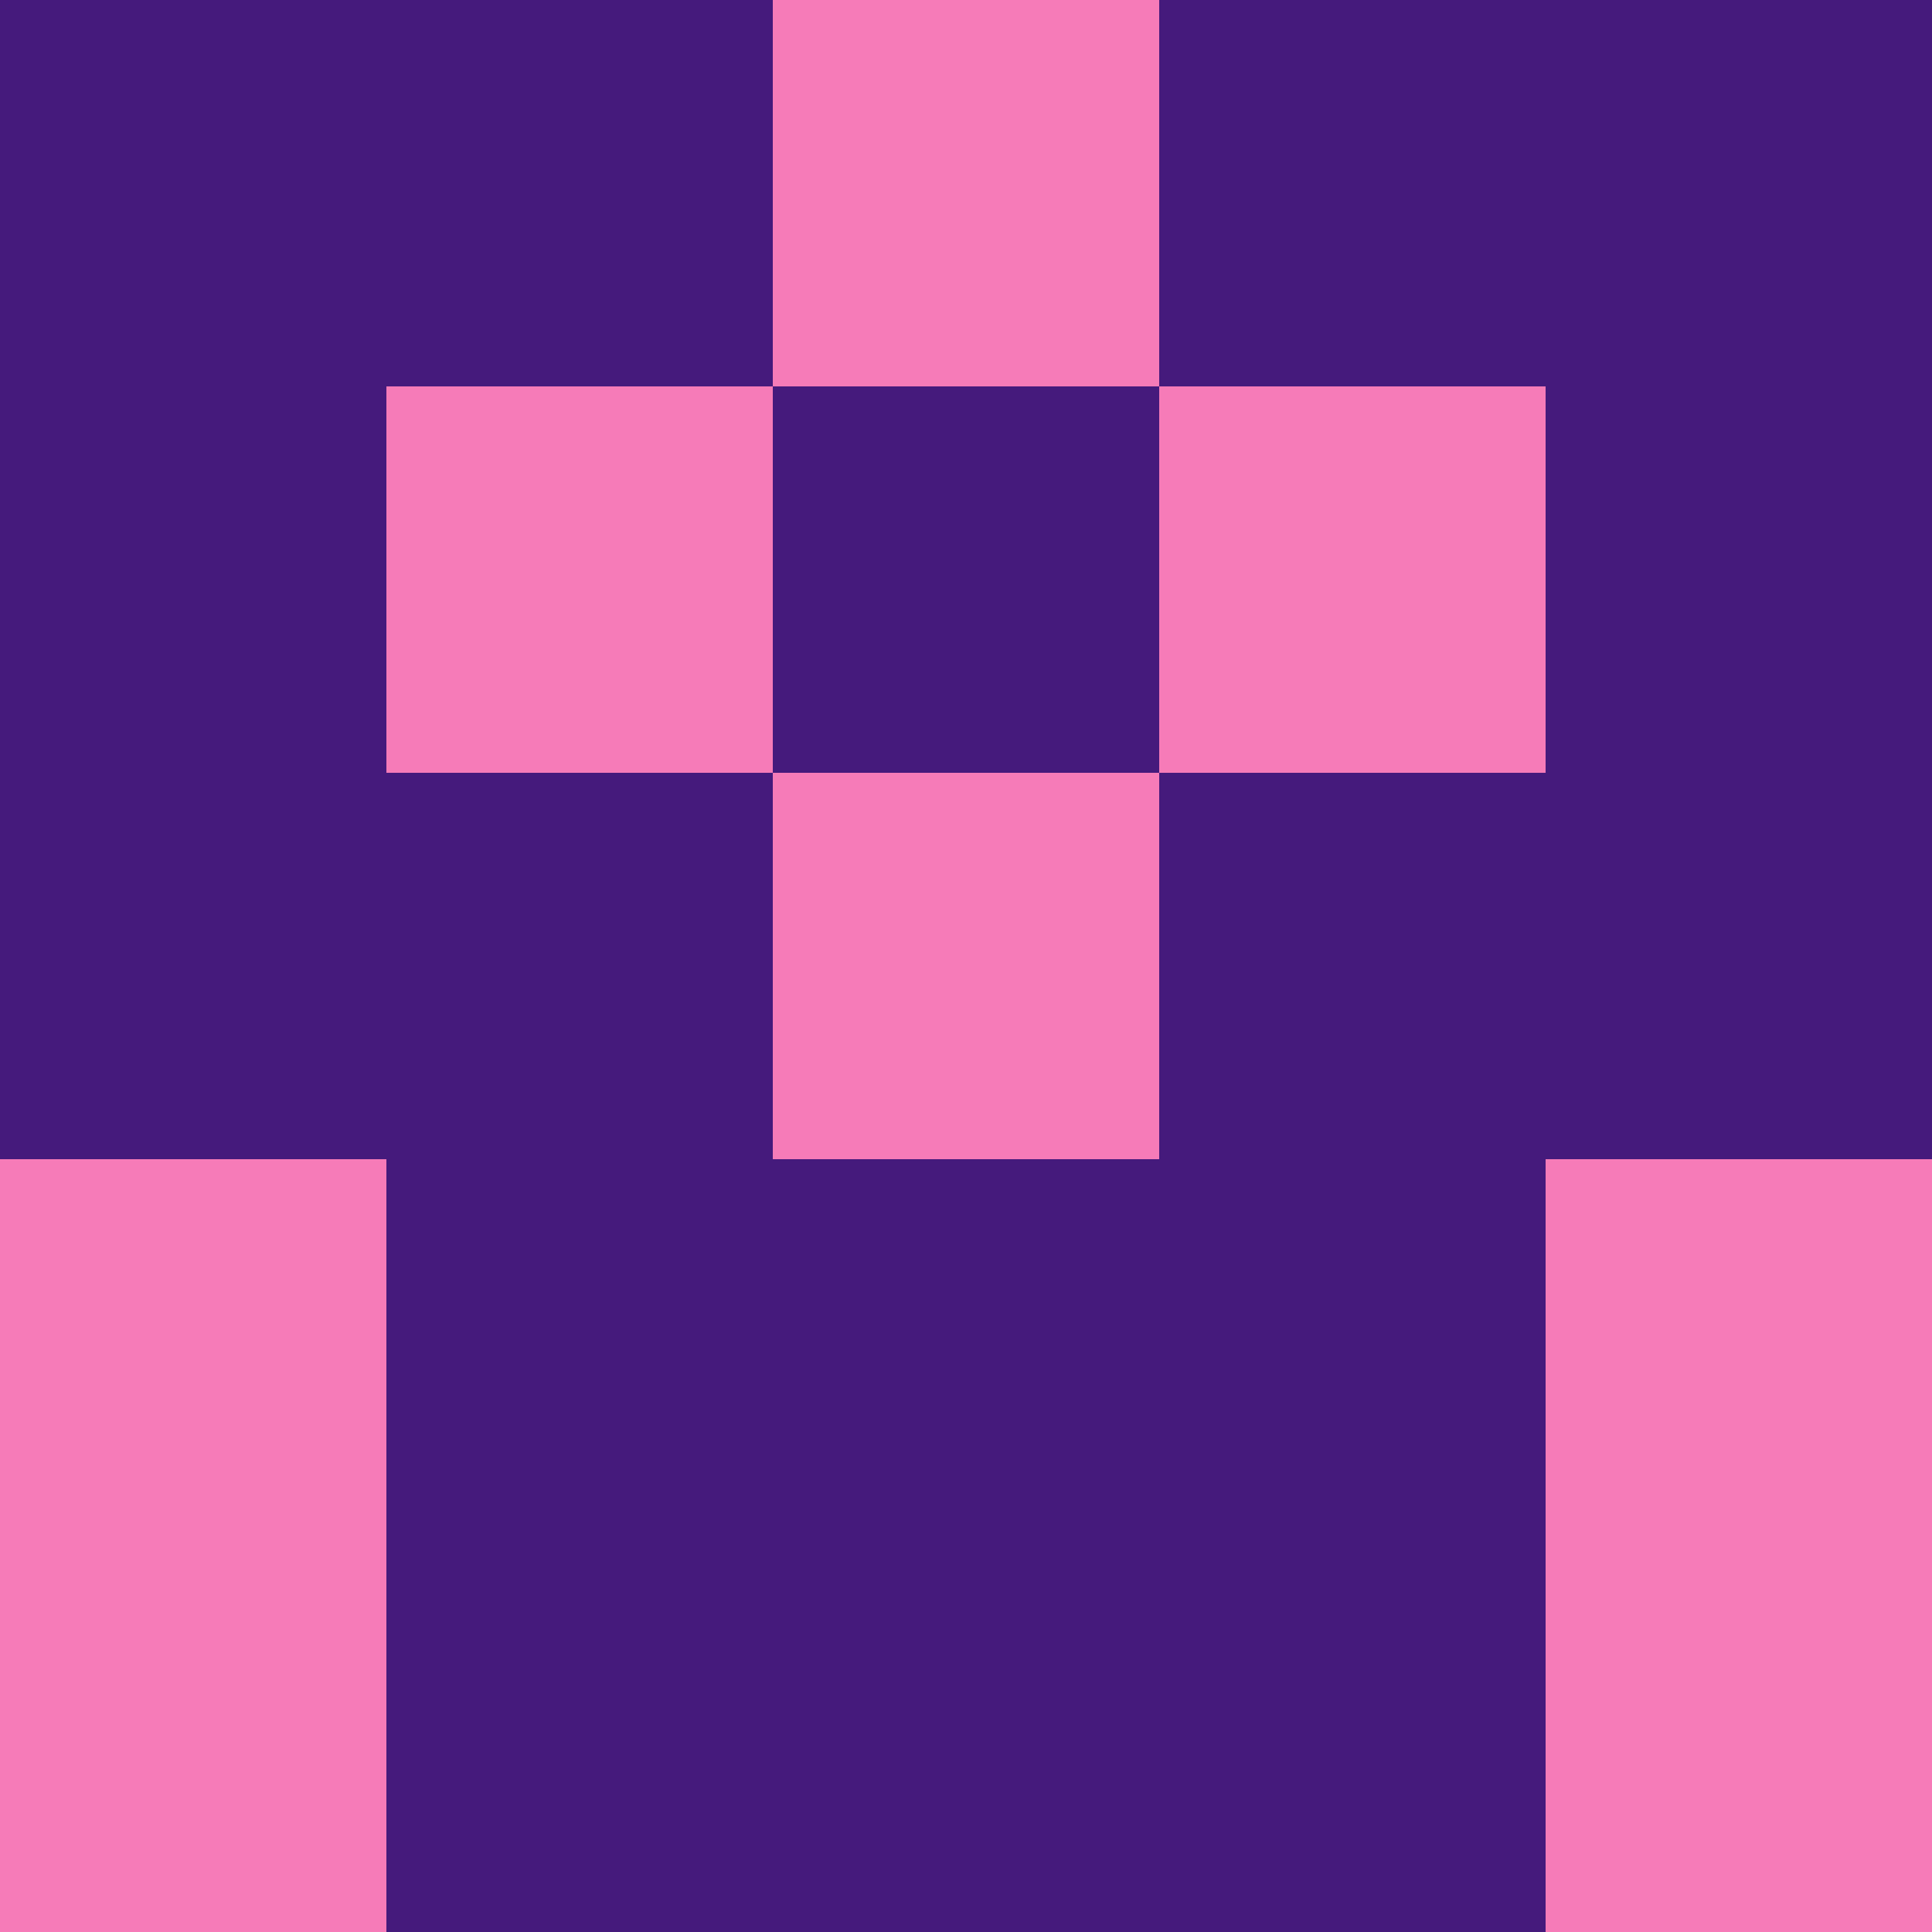 <?xml version="1.0" encoding="utf-8"?>
<!DOCTYPE svg PUBLIC "-//W3C//DTD SVG 20010904//EN"
        "http://www.w3.org/TR/2001/REC-SVG-20010904/DTD/svg10.dtd">

<svg width="400" height="400" viewBox="0 0 5 5"
    xmlns="http://www.w3.org/2000/svg"
    xmlns:xlink="http://www.w3.org/1999/xlink">
            <rect x="0" y="0" width="1" height="1" fill="#451A7C" />
        <rect x="0" y="1" width="1" height="1" fill="#451A7C" />
        <rect x="0" y="2" width="1" height="1" fill="#451A7C" />
        <rect x="0" y="3" width="1" height="1" fill="#F67BB8" />
        <rect x="0" y="4" width="1" height="1" fill="#F67BB8" />
                <rect x="1" y="0" width="1" height="1" fill="#451A7C" />
        <rect x="1" y="1" width="1" height="1" fill="#F67BB8" />
        <rect x="1" y="2" width="1" height="1" fill="#451A7C" />
        <rect x="1" y="3" width="1" height="1" fill="#451A7C" />
        <rect x="1" y="4" width="1" height="1" fill="#451A7C" />
                <rect x="2" y="0" width="1" height="1" fill="#F67BB8" />
        <rect x="2" y="1" width="1" height="1" fill="#451A7C" />
        <rect x="2" y="2" width="1" height="1" fill="#F67BB8" />
        <rect x="2" y="3" width="1" height="1" fill="#451A7C" />
        <rect x="2" y="4" width="1" height="1" fill="#451A7C" />
                <rect x="3" y="0" width="1" height="1" fill="#451A7C" />
        <rect x="3" y="1" width="1" height="1" fill="#F67BB8" />
        <rect x="3" y="2" width="1" height="1" fill="#451A7C" />
        <rect x="3" y="3" width="1" height="1" fill="#451A7C" />
        <rect x="3" y="4" width="1" height="1" fill="#451A7C" />
                <rect x="4" y="0" width="1" height="1" fill="#451A7C" />
        <rect x="4" y="1" width="1" height="1" fill="#451A7C" />
        <rect x="4" y="2" width="1" height="1" fill="#451A7C" />
        <rect x="4" y="3" width="1" height="1" fill="#F67BB8" />
        <rect x="4" y="4" width="1" height="1" fill="#F67BB8" />
        
</svg>



